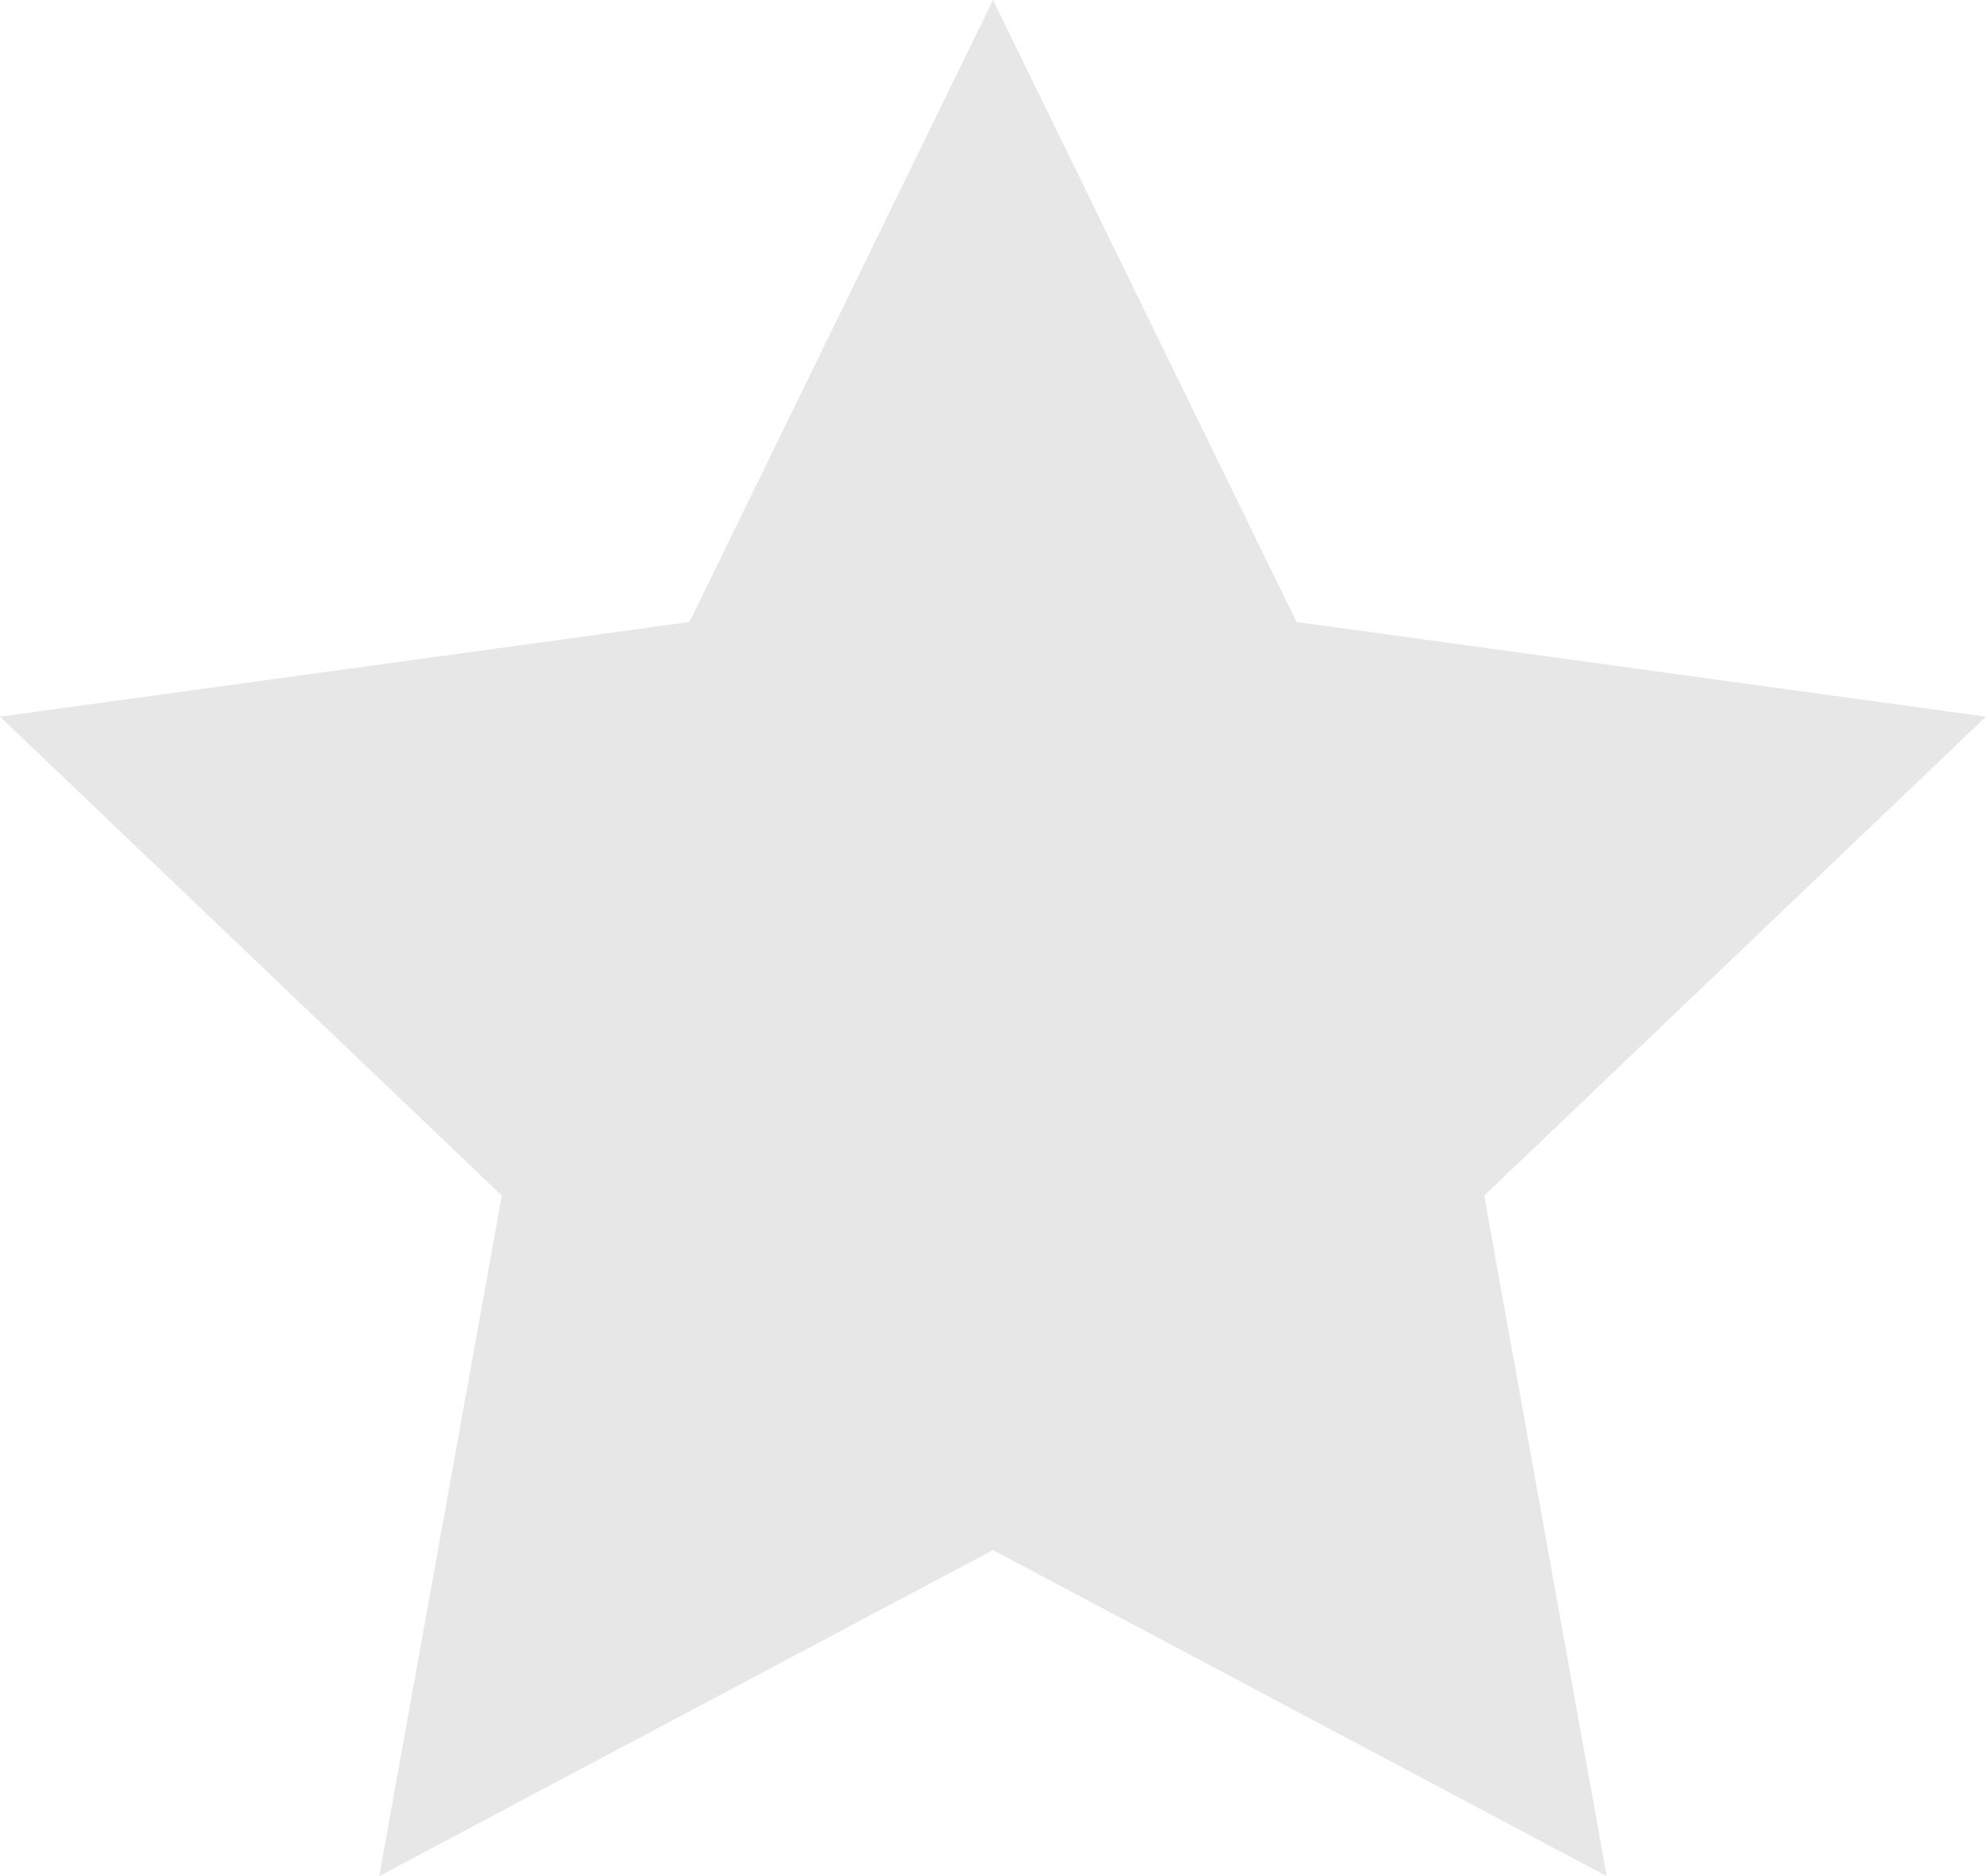 <svg width="18" height="17" viewBox="0 0 18 17" fill="none" xmlns="http://www.w3.org/2000/svg">
<path opacity="0.097" fill-rule="evenodd" clip-rule="evenodd" d="M9 0L11.751 5.636L18 6.494L13.452 10.834L14.562 17L9 14.046L3.437 17L4.548 10.834L0 6.494L6.249 5.636L9 0Z" fill="black"/>
</svg>
